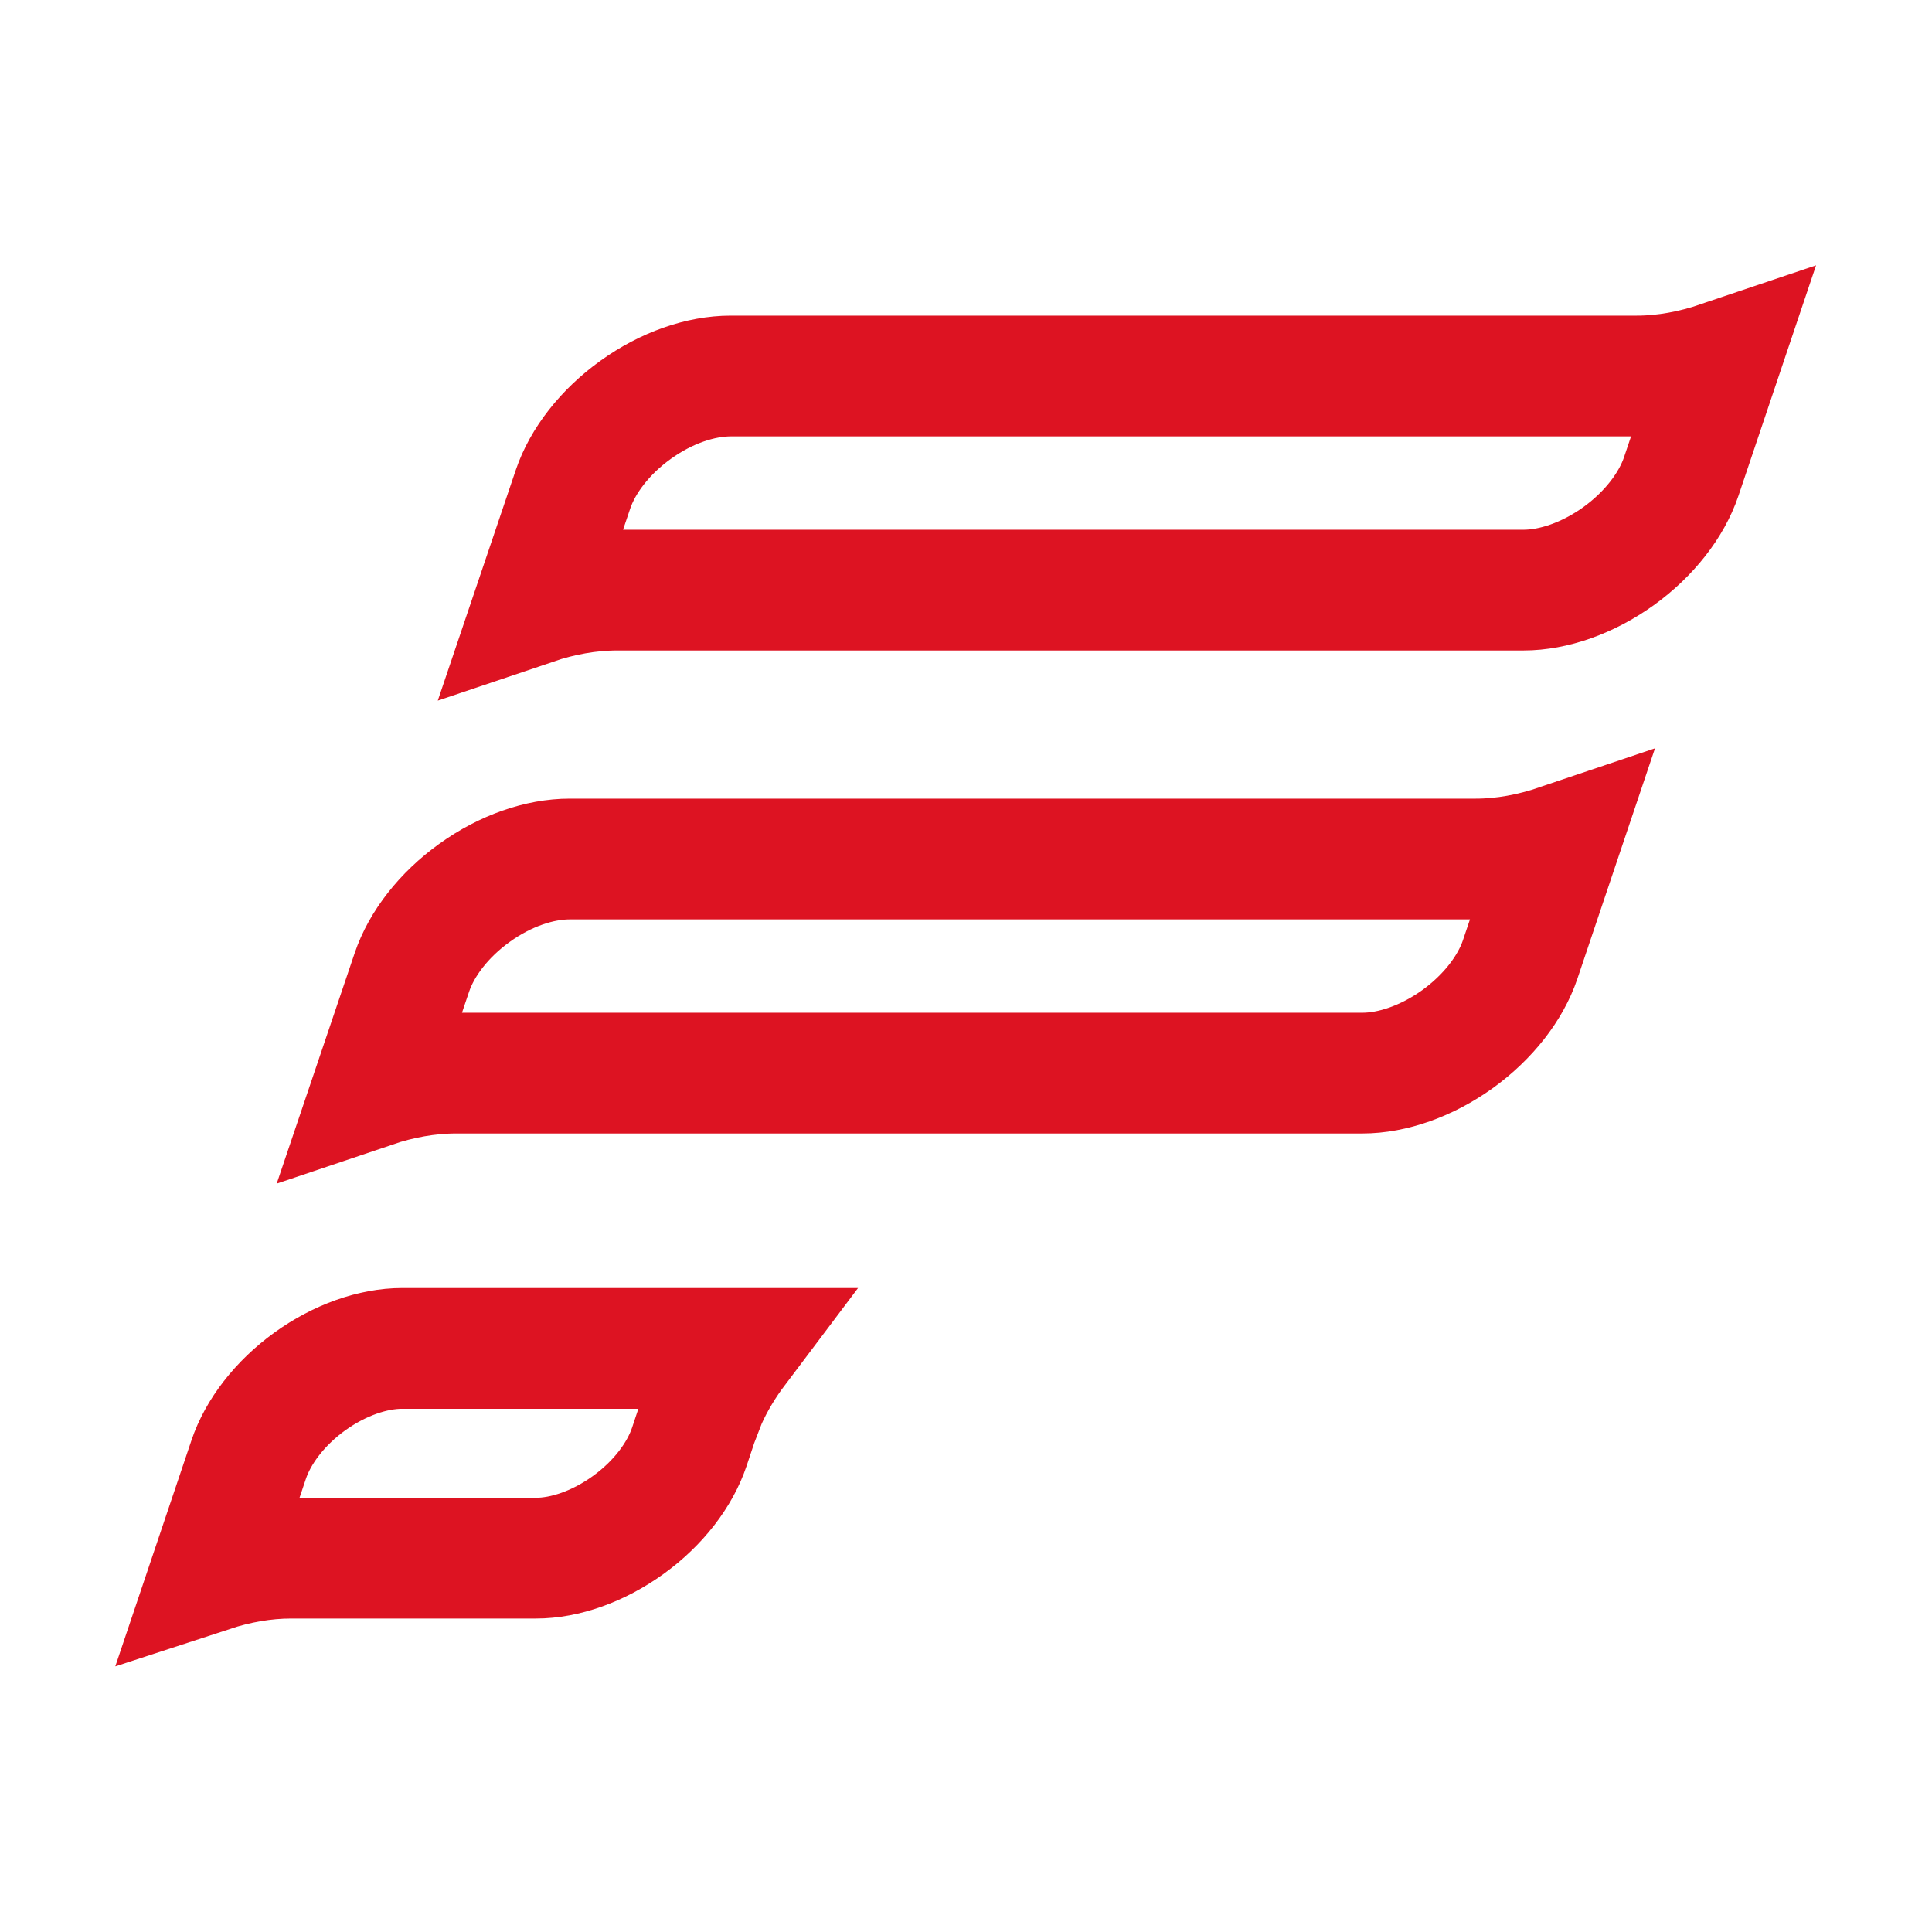 <svg width="16" height="16" viewBox="0 0 16 16" fill="none" xmlns="http://www.w3.org/2000/svg">
<path d="M13.923 3.947C13.843 4.183 13.658 4.423 13.404 4.606C13.15 4.788 12.865 4.887 12.616 4.887H5.114C4.878 4.887 4.645 4.93 4.423 5.005L4.745 4.053C4.825 3.816 5.01 3.576 5.264 3.394C5.518 3.211 5.803 3.114 6.052 3.114H13.554C13.789 3.114 14.022 3.069 14.244 2.994L13.923 3.947Z" stroke="#DD1322"/>
<path d="M12.589 7.947C12.509 8.183 12.324 8.423 12.07 8.606C11.816 8.788 11.531 8.887 11.282 8.887H3.78C3.544 8.887 3.311 8.93 3.089 9.005L3.411 8.053C3.491 7.816 3.676 7.576 3.93 7.394C4.184 7.211 4.469 7.114 4.718 7.114H12.22C12.456 7.114 12.688 7.069 12.91 6.994L12.589 7.947Z" stroke="#DD1322"/>
<path d="M3.33 11.167H6.103C6.002 11.301 5.914 11.445 5.846 11.599L5.78 11.77L5.779 11.771L5.709 11.981C5.631 12.214 5.451 12.45 5.203 12.629C4.955 12.808 4.678 12.904 4.438 12.904H2.411C2.185 12.904 1.961 12.945 1.747 13.015L2.059 12.089C2.137 11.856 2.317 11.621 2.564 11.442C2.812 11.263 3.09 11.167 3.33 11.167Z" stroke="#DD1322"/>
</svg>
